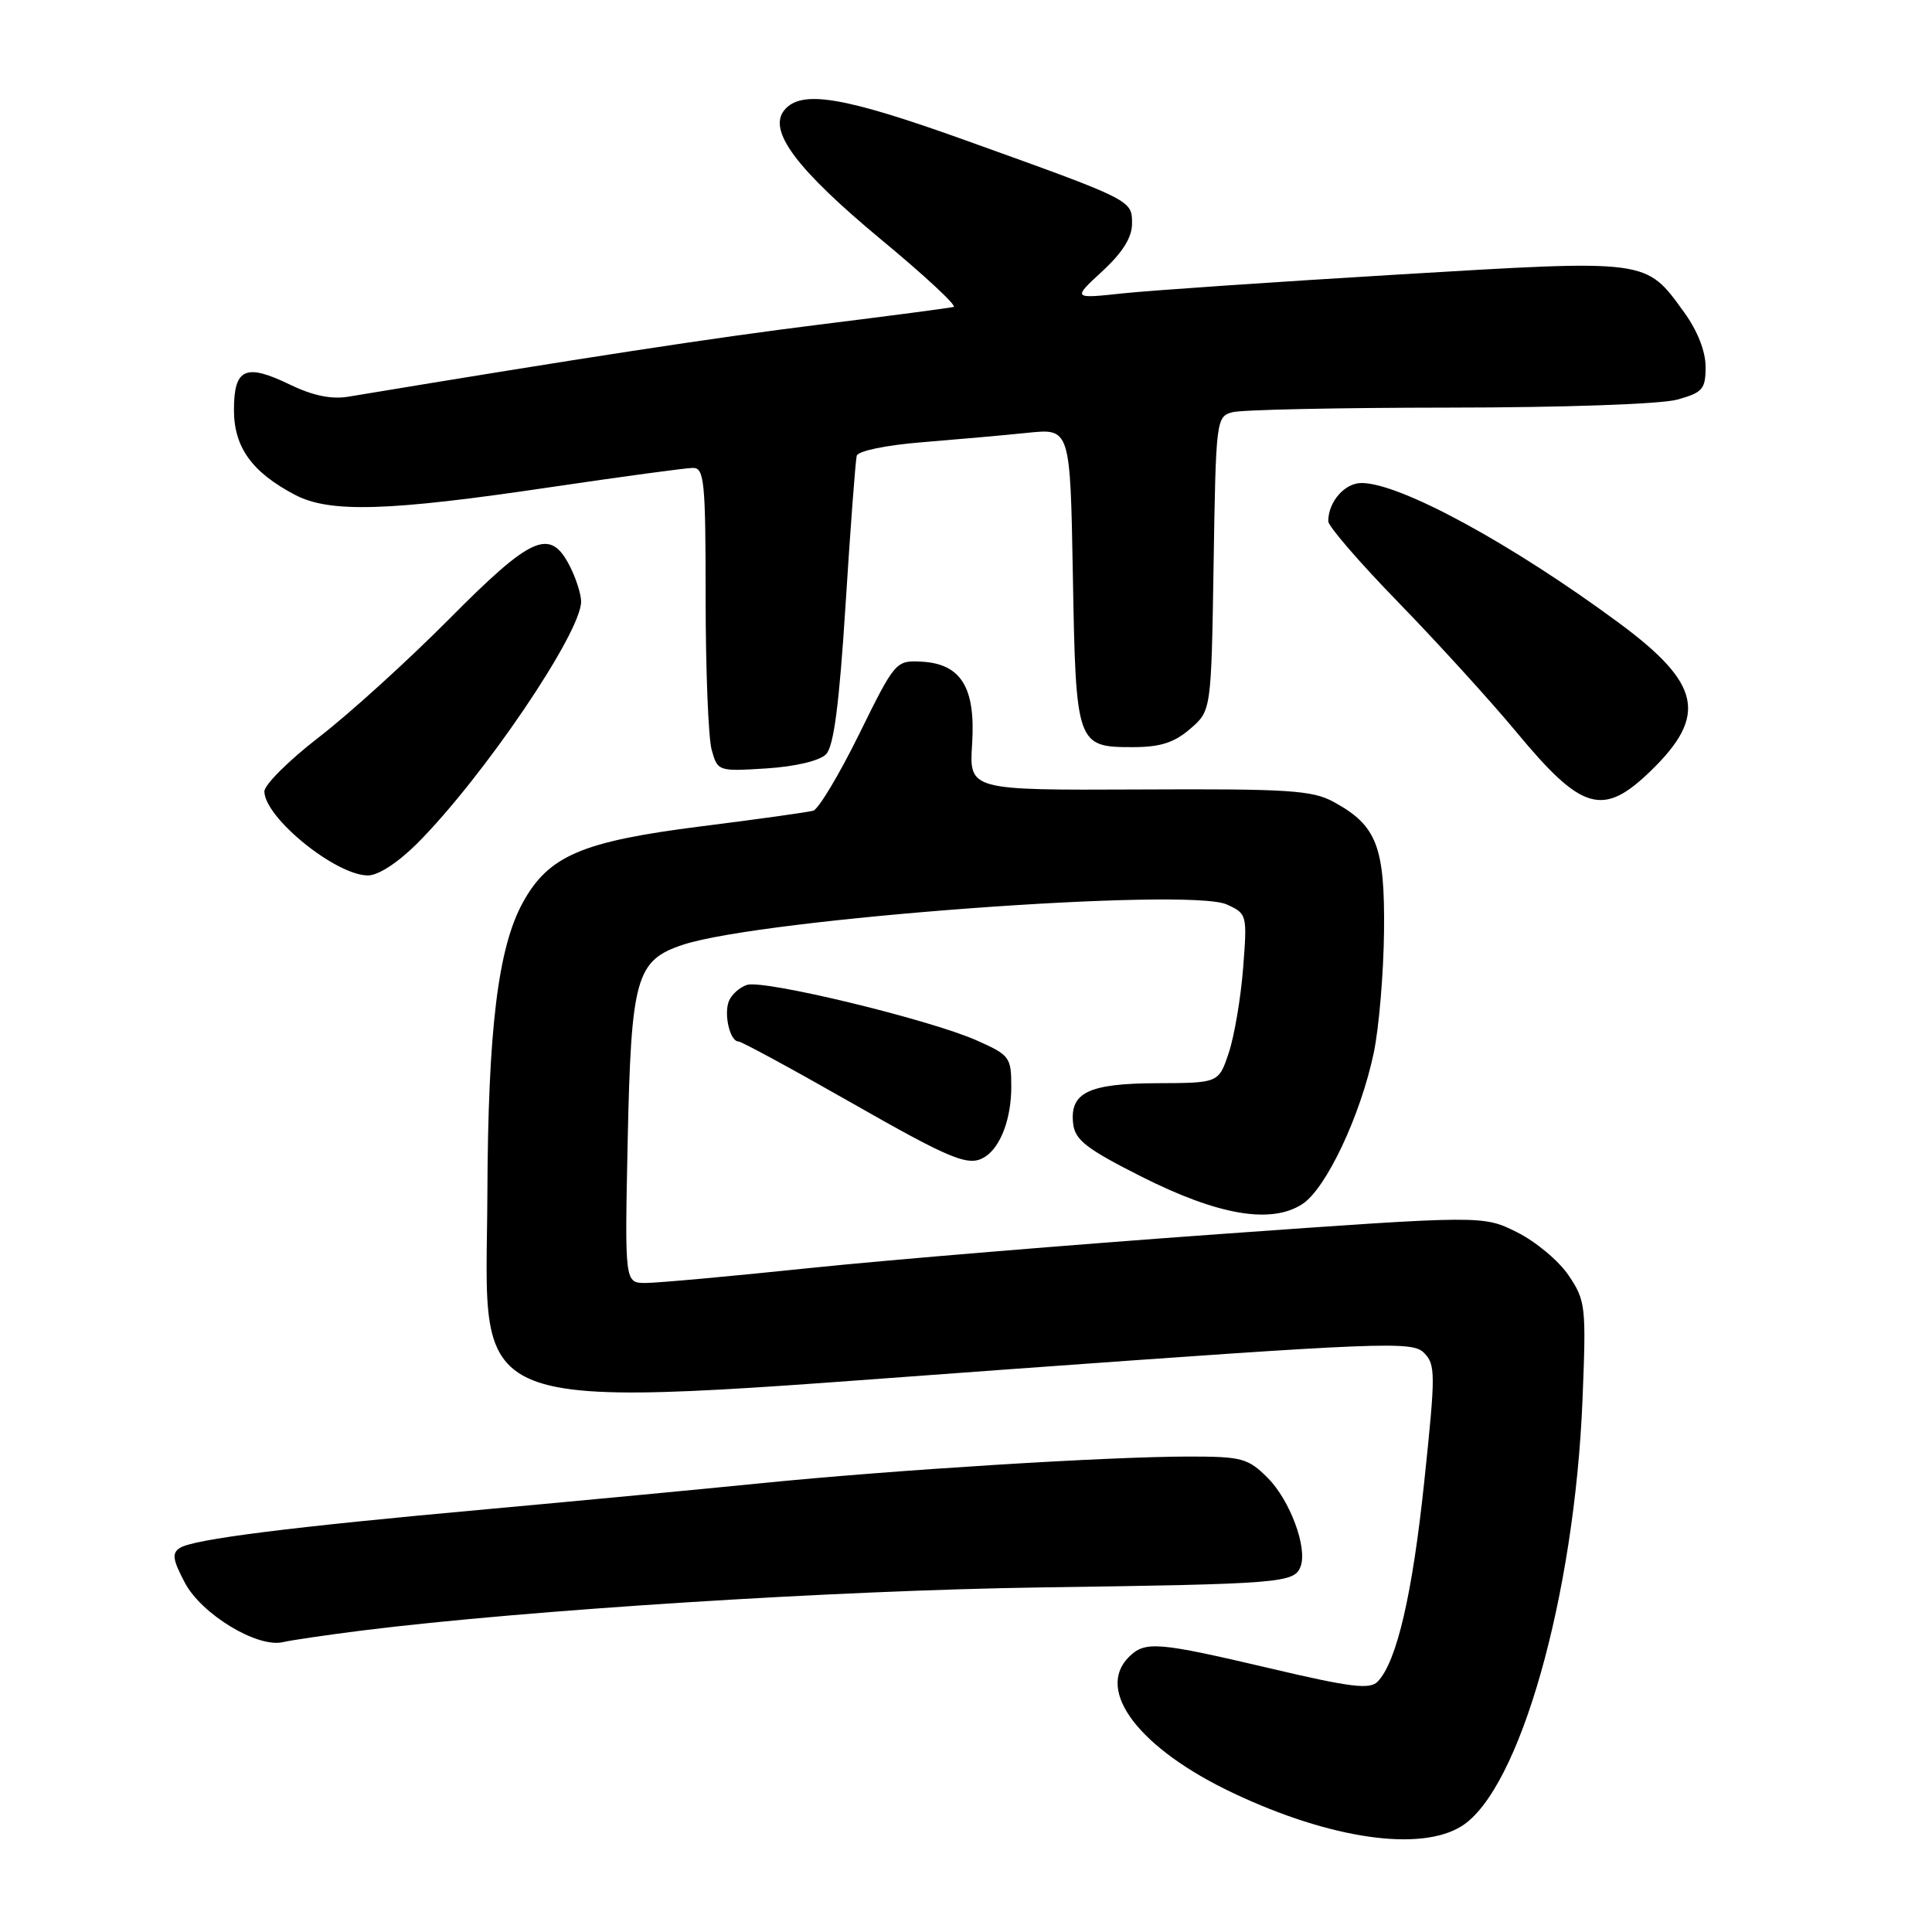 <?xml version="1.0" encoding="UTF-8" standalone="no"?>
<!DOCTYPE svg PUBLIC "-//W3C//DTD SVG 1.1//EN" "http://www.w3.org/Graphics/SVG/1.1/DTD/svg11.dtd" >
<svg xmlns="http://www.w3.org/2000/svg" xmlns:xlink="http://www.w3.org/1999/xlink" version="1.1" viewBox="0 0 256 256">
 <g >
 <path fill="currentColor"
d=" M 193.66 241.98 C 201.35 237.18 208.63 211.50 209.69 185.50 C 210.19 173.06 210.11 172.35 207.85 169.00 C 206.56 167.07 203.47 164.50 201.00 163.27 C 196.50 161.03 196.50 161.03 161.50 163.53 C 142.25 164.91 117.91 166.92 107.42 168.01 C 96.92 169.11 87.09 170.00 85.56 170.00 C 82.78 170.00 82.78 170.00 83.17 151.25 C 83.63 129.49 84.26 127.25 90.51 125.18 C 100.95 121.73 157.51 117.54 162.56 119.85 C 165.24 121.07 165.27 121.19 164.72 128.29 C 164.41 132.26 163.55 137.30 162.82 139.50 C 161.48 143.50 161.48 143.50 153.36 143.53 C 144.22 143.56 141.72 144.77 142.20 148.91 C 142.45 151.06 143.98 152.24 151.21 155.89 C 161.43 161.05 168.46 162.24 172.59 159.53 C 175.73 157.47 180.29 147.80 182.03 139.50 C 182.72 136.20 183.33 128.98 183.39 123.46 C 183.51 112.16 182.44 109.39 176.74 106.27 C 173.89 104.71 170.77 104.51 150.96 104.61 C 128.42 104.71 128.42 104.71 128.81 98.59 C 129.29 91.09 127.35 87.94 122.06 87.67 C 118.71 87.50 118.58 87.65 113.84 97.28 C 111.19 102.66 108.45 107.22 107.76 107.42 C 107.07 107.62 100.36 108.56 92.86 109.50 C 77.11 111.50 72.71 113.37 69.29 119.57 C 65.99 125.57 64.67 136.32 64.58 158.16 C 64.46 188.41 59.65 186.79 133.50 181.45 C 183.44 177.84 187.12 177.69 188.68 179.25 C 190.23 180.80 190.23 181.98 188.73 196.24 C 187.16 211.23 185.08 220.18 182.56 222.81 C 181.52 223.90 179.00 223.59 168.27 221.06 C 153.32 217.55 151.72 217.42 149.57 219.57 C 145.10 224.05 151.01 231.74 163.44 237.61 C 176.31 243.69 188.18 245.40 193.66 241.98 Z  M 48.00 216.05 C 69.68 213.34 110.77 210.73 138.00 210.34 C 169.81 209.89 171.50 209.75 172.33 207.58 C 173.28 205.11 170.93 198.78 167.98 195.83 C 165.37 193.22 164.56 193.00 157.54 193.00 C 146.95 193.00 118.32 194.78 101.00 196.52 C 93.03 197.32 76.60 198.88 64.50 199.98 C 38.33 202.35 25.69 203.95 23.85 205.10 C 22.75 205.80 22.87 206.64 24.50 209.73 C 26.72 213.92 34.12 218.39 37.50 217.59 C 38.60 217.33 43.33 216.64 48.00 216.05 Z  M 130.60 153.23 C 132.63 151.88 134.00 148.16 134.00 144.01 C 134.00 140.07 133.79 139.80 129.39 137.85 C 123.14 135.08 101.24 129.79 98.99 130.50 C 98.00 130.82 96.91 131.80 96.57 132.68 C 95.89 134.46 96.74 138.00 97.85 138.00 C 98.24 138.00 104.85 141.58 112.53 145.96 C 126.32 153.82 128.44 154.68 130.60 153.23 Z  M 55.29 111.75 C 64.06 102.95 77.00 83.86 77.00 79.72 C 77.00 78.72 76.31 76.57 75.47 74.95 C 72.87 69.92 70.46 70.99 59.48 82.06 C 53.99 87.59 46.24 94.62 42.25 97.69 C 38.26 100.77 35.01 104.00 35.03 104.89 C 35.11 108.39 44.51 116.00 48.76 116.00 C 50.13 116.00 52.76 114.28 55.29 111.75 Z  M 218.74 102.14 C 226.30 94.80 225.40 90.59 214.53 82.55 C 200.32 72.05 185.52 64.00 180.41 64.00 C 178.17 64.00 176.00 66.50 176.00 69.07 C 176.00 69.74 180.21 74.60 185.36 79.89 C 190.50 85.18 197.51 92.88 200.93 97.00 C 209.62 107.49 212.40 108.29 218.74 102.14 Z  M 109.45 99.95 C 110.48 98.90 111.20 93.39 112.05 80.00 C 112.69 69.83 113.36 61.00 113.52 60.39 C 113.70 59.75 117.44 58.98 122.17 58.60 C 126.75 58.23 133.05 57.67 136.16 57.35 C 141.81 56.76 141.81 56.76 142.16 76.23 C 142.55 98.70 142.66 99.00 150.07 99.00 C 153.72 99.00 155.57 98.42 157.69 96.59 C 160.50 94.18 160.50 94.18 160.81 74.69 C 161.11 55.60 161.16 55.19 163.31 54.62 C 164.51 54.29 177.43 54.02 192.00 54.01 C 207.24 54.00 220.09 53.55 222.25 52.95 C 225.62 52.01 226.00 51.57 226.00 48.60 C 226.00 46.56 224.92 43.81 223.17 41.40 C 218.02 34.30 218.64 34.38 185.20 36.38 C 168.86 37.36 152.49 38.48 148.80 38.87 C 142.11 39.59 142.11 39.59 146.05 35.95 C 148.75 33.46 150.00 31.46 150.00 29.64 C 150.00 26.50 150.13 26.56 127.93 18.59 C 111.80 12.80 106.19 11.86 103.94 14.58 C 101.69 17.29 105.52 22.41 116.80 31.78 C 122.54 36.53 126.84 40.53 126.36 40.67 C 125.89 40.80 117.85 41.86 108.50 43.02 C 94.49 44.76 77.36 47.39 46.18 52.56 C 43.92 52.94 41.45 52.43 38.41 50.96 C 32.53 48.11 31.00 48.80 31.00 54.32 C 31.00 59.27 33.39 62.58 39.11 65.58 C 43.70 67.98 51.46 67.75 72.83 64.57 C 82.37 63.16 90.92 62.00 91.83 62.00 C 93.32 62.00 93.50 63.82 93.50 79.25 C 93.50 88.74 93.86 97.79 94.30 99.36 C 95.09 102.20 95.16 102.22 101.56 101.82 C 105.40 101.57 108.60 100.81 109.45 99.95 Z "/>
</g>
</svg>